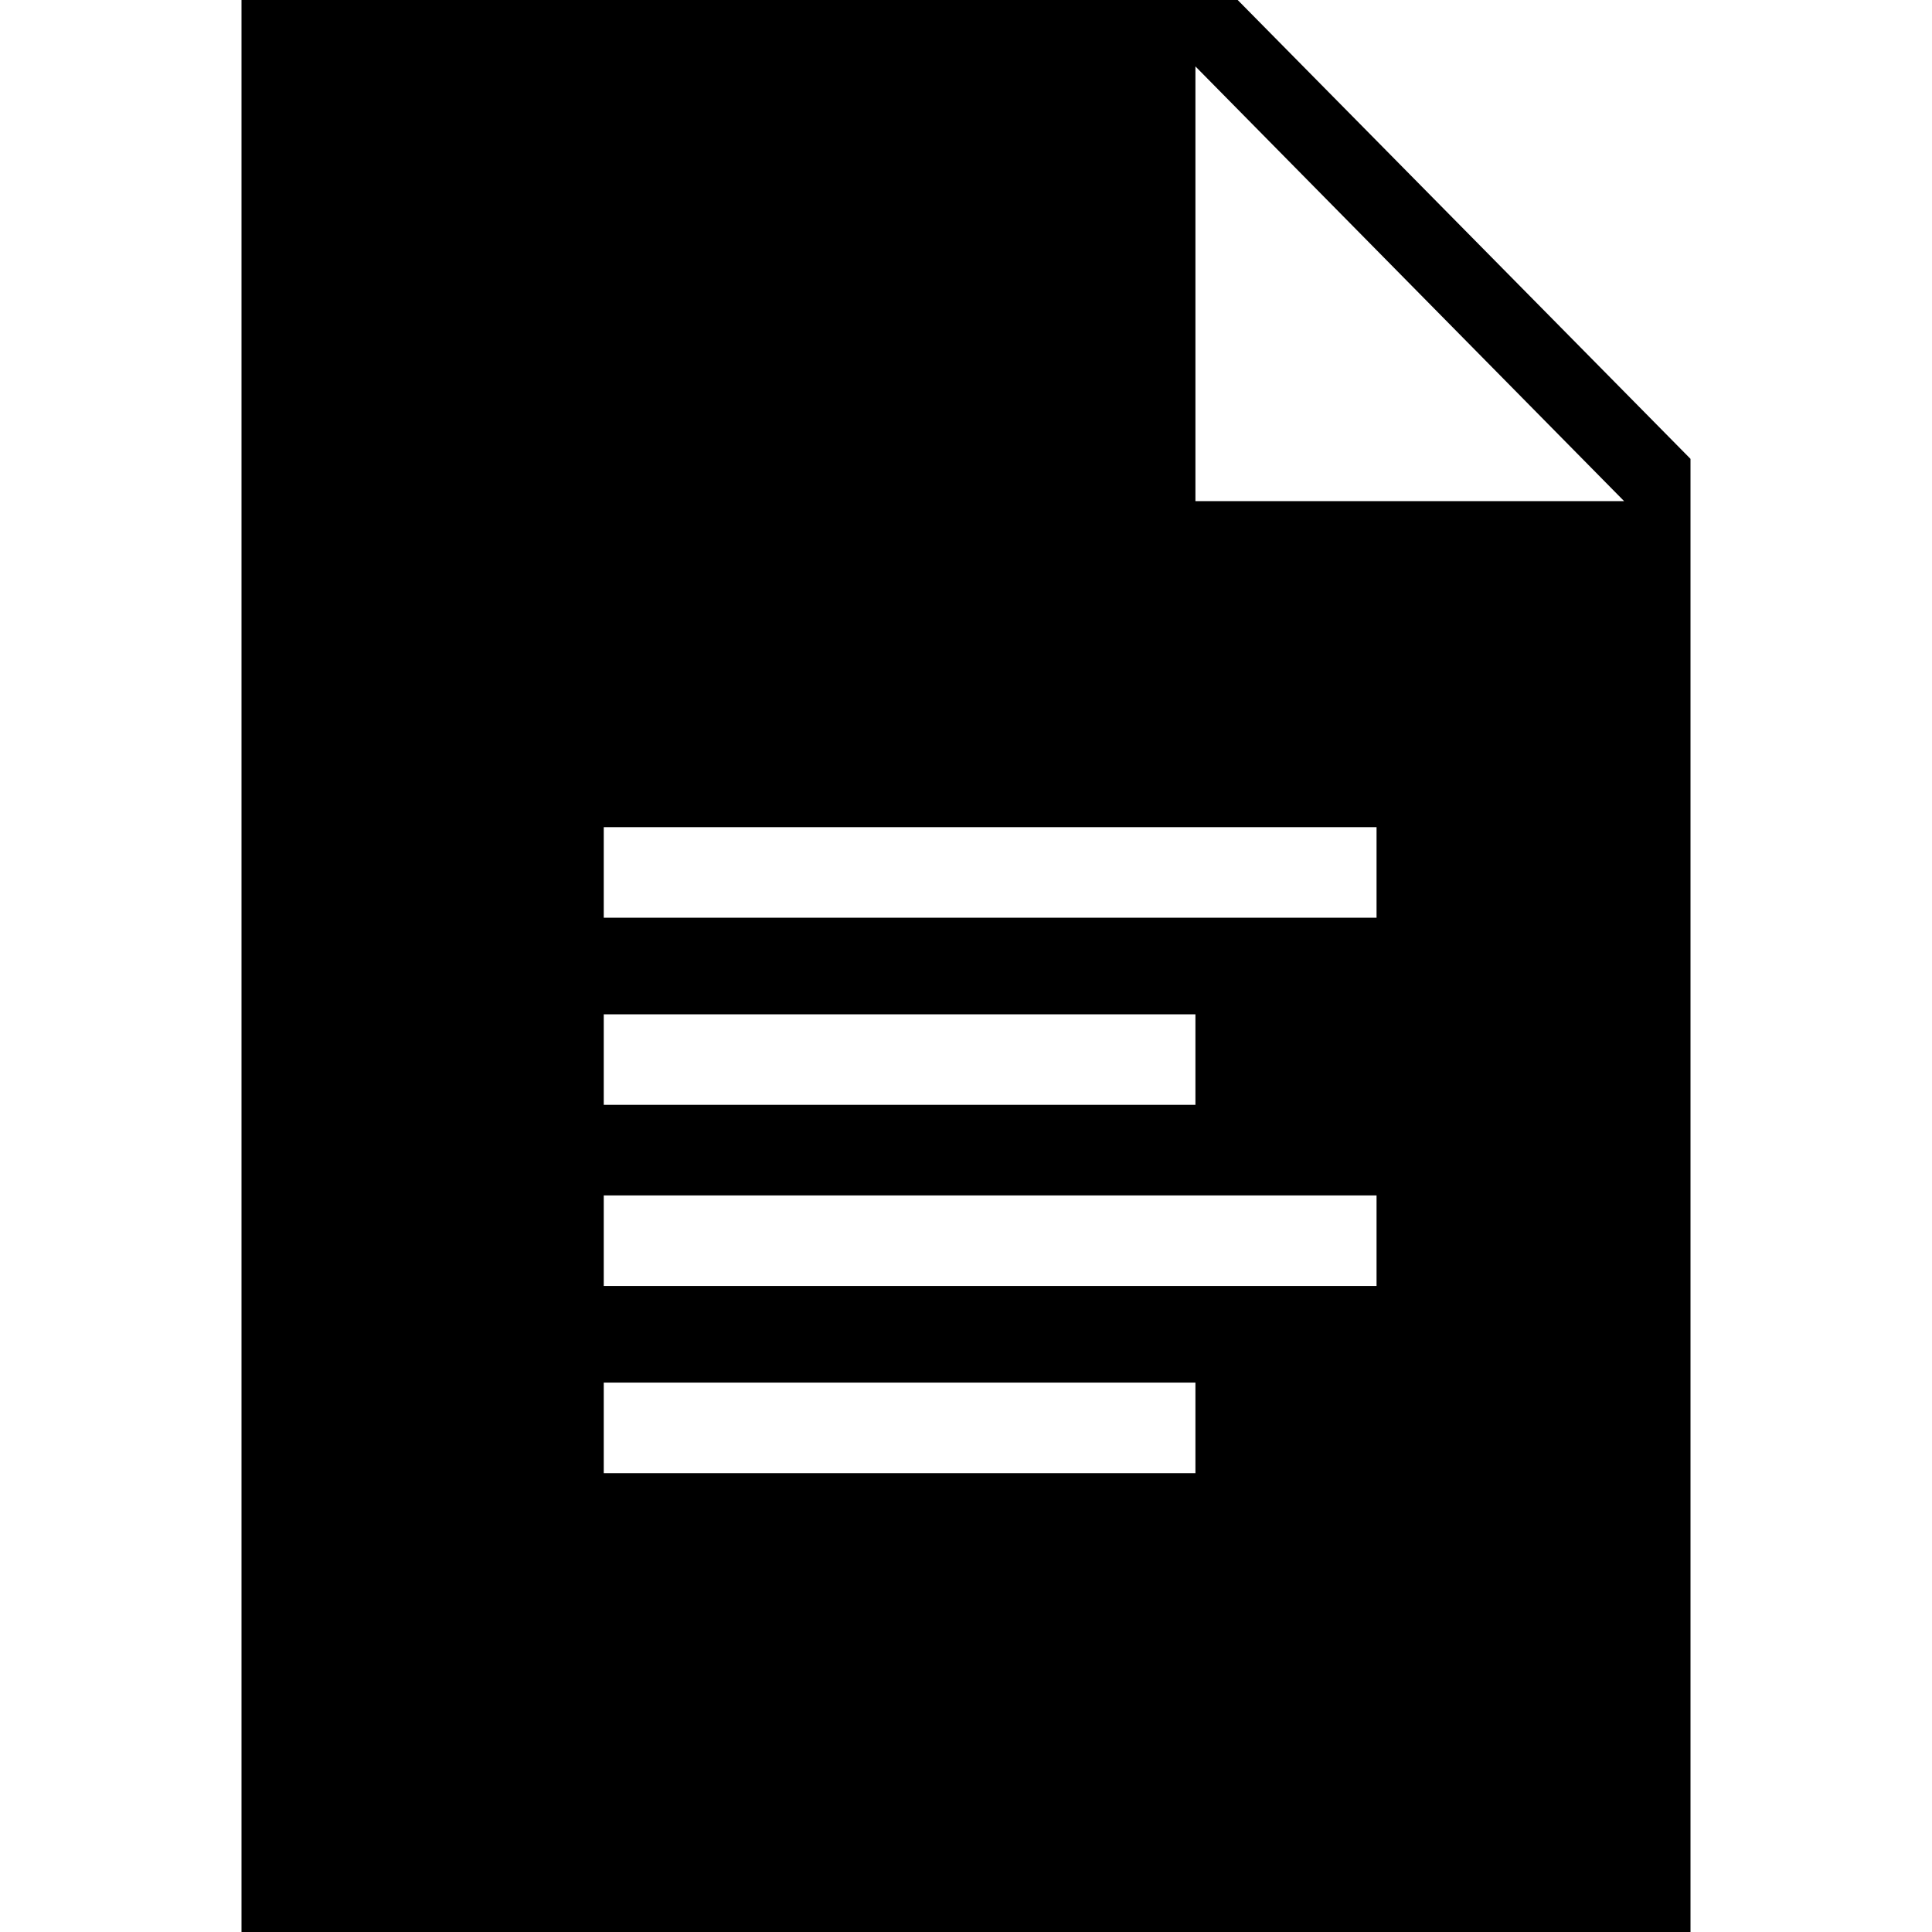 <?xml version="1.0" encoding="utf-8"?>
<!-- Generated by IcoMoon.io -->
<!DOCTYPE svg PUBLIC "-//W3C//DTD SVG 1.1//EN" "http://www.w3.org/Graphics/SVG/1.1/DTD/svg11.dtd">
<svg version="1.1" xmlns="http://www.w3.org/2000/svg" xmlns:xlink="http://www.w3.org/1999/xlink" width="32" height="32" viewBox="0 0 32 32">
<path fill="#000" d="M20.5 0h-16.5v32h24v-24.4l-7.5-7.6zM10 16.8h9.8v1.5h-9.8v-1.5zM19.8 24.4h-9.8v-1.5h9.8v1.5zM22.8 21.3h-12.8v-1.5h12.8v1.5zM22.8 15.2h-12.8v-1.5h12.8v1.5zM19.8 8.4v-7.3l7.1 7.2h-7.1z"></path>
</svg>
